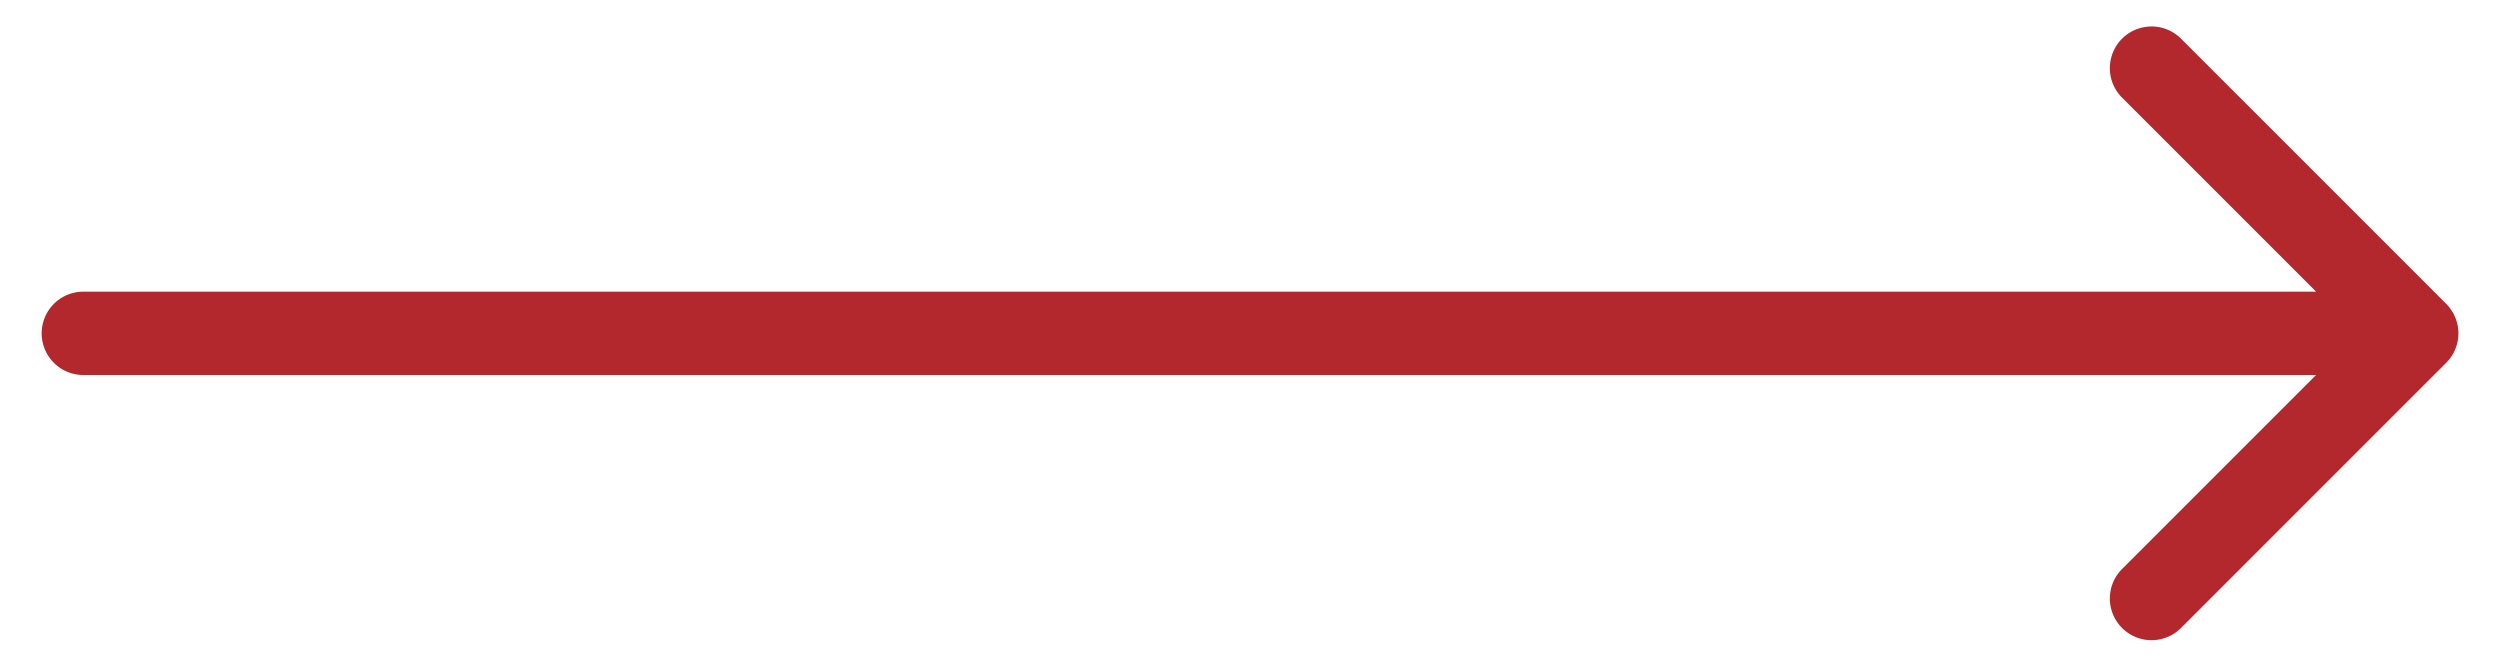 <svg width="30" height="8" fill="none" xmlns="http://www.w3.org/2000/svg"><path d="M1 3.5a.5.5 0 000 1v-1zm28.354.854a.5.5 0 000-.708L26.172.464a.5.5 0 10-.707.708L28.293 4l-2.828 2.828a.5.5 0 10.707.708l3.182-3.182zM1 4.5h28v-1H1v1z" fill="#B2282D"/></svg>